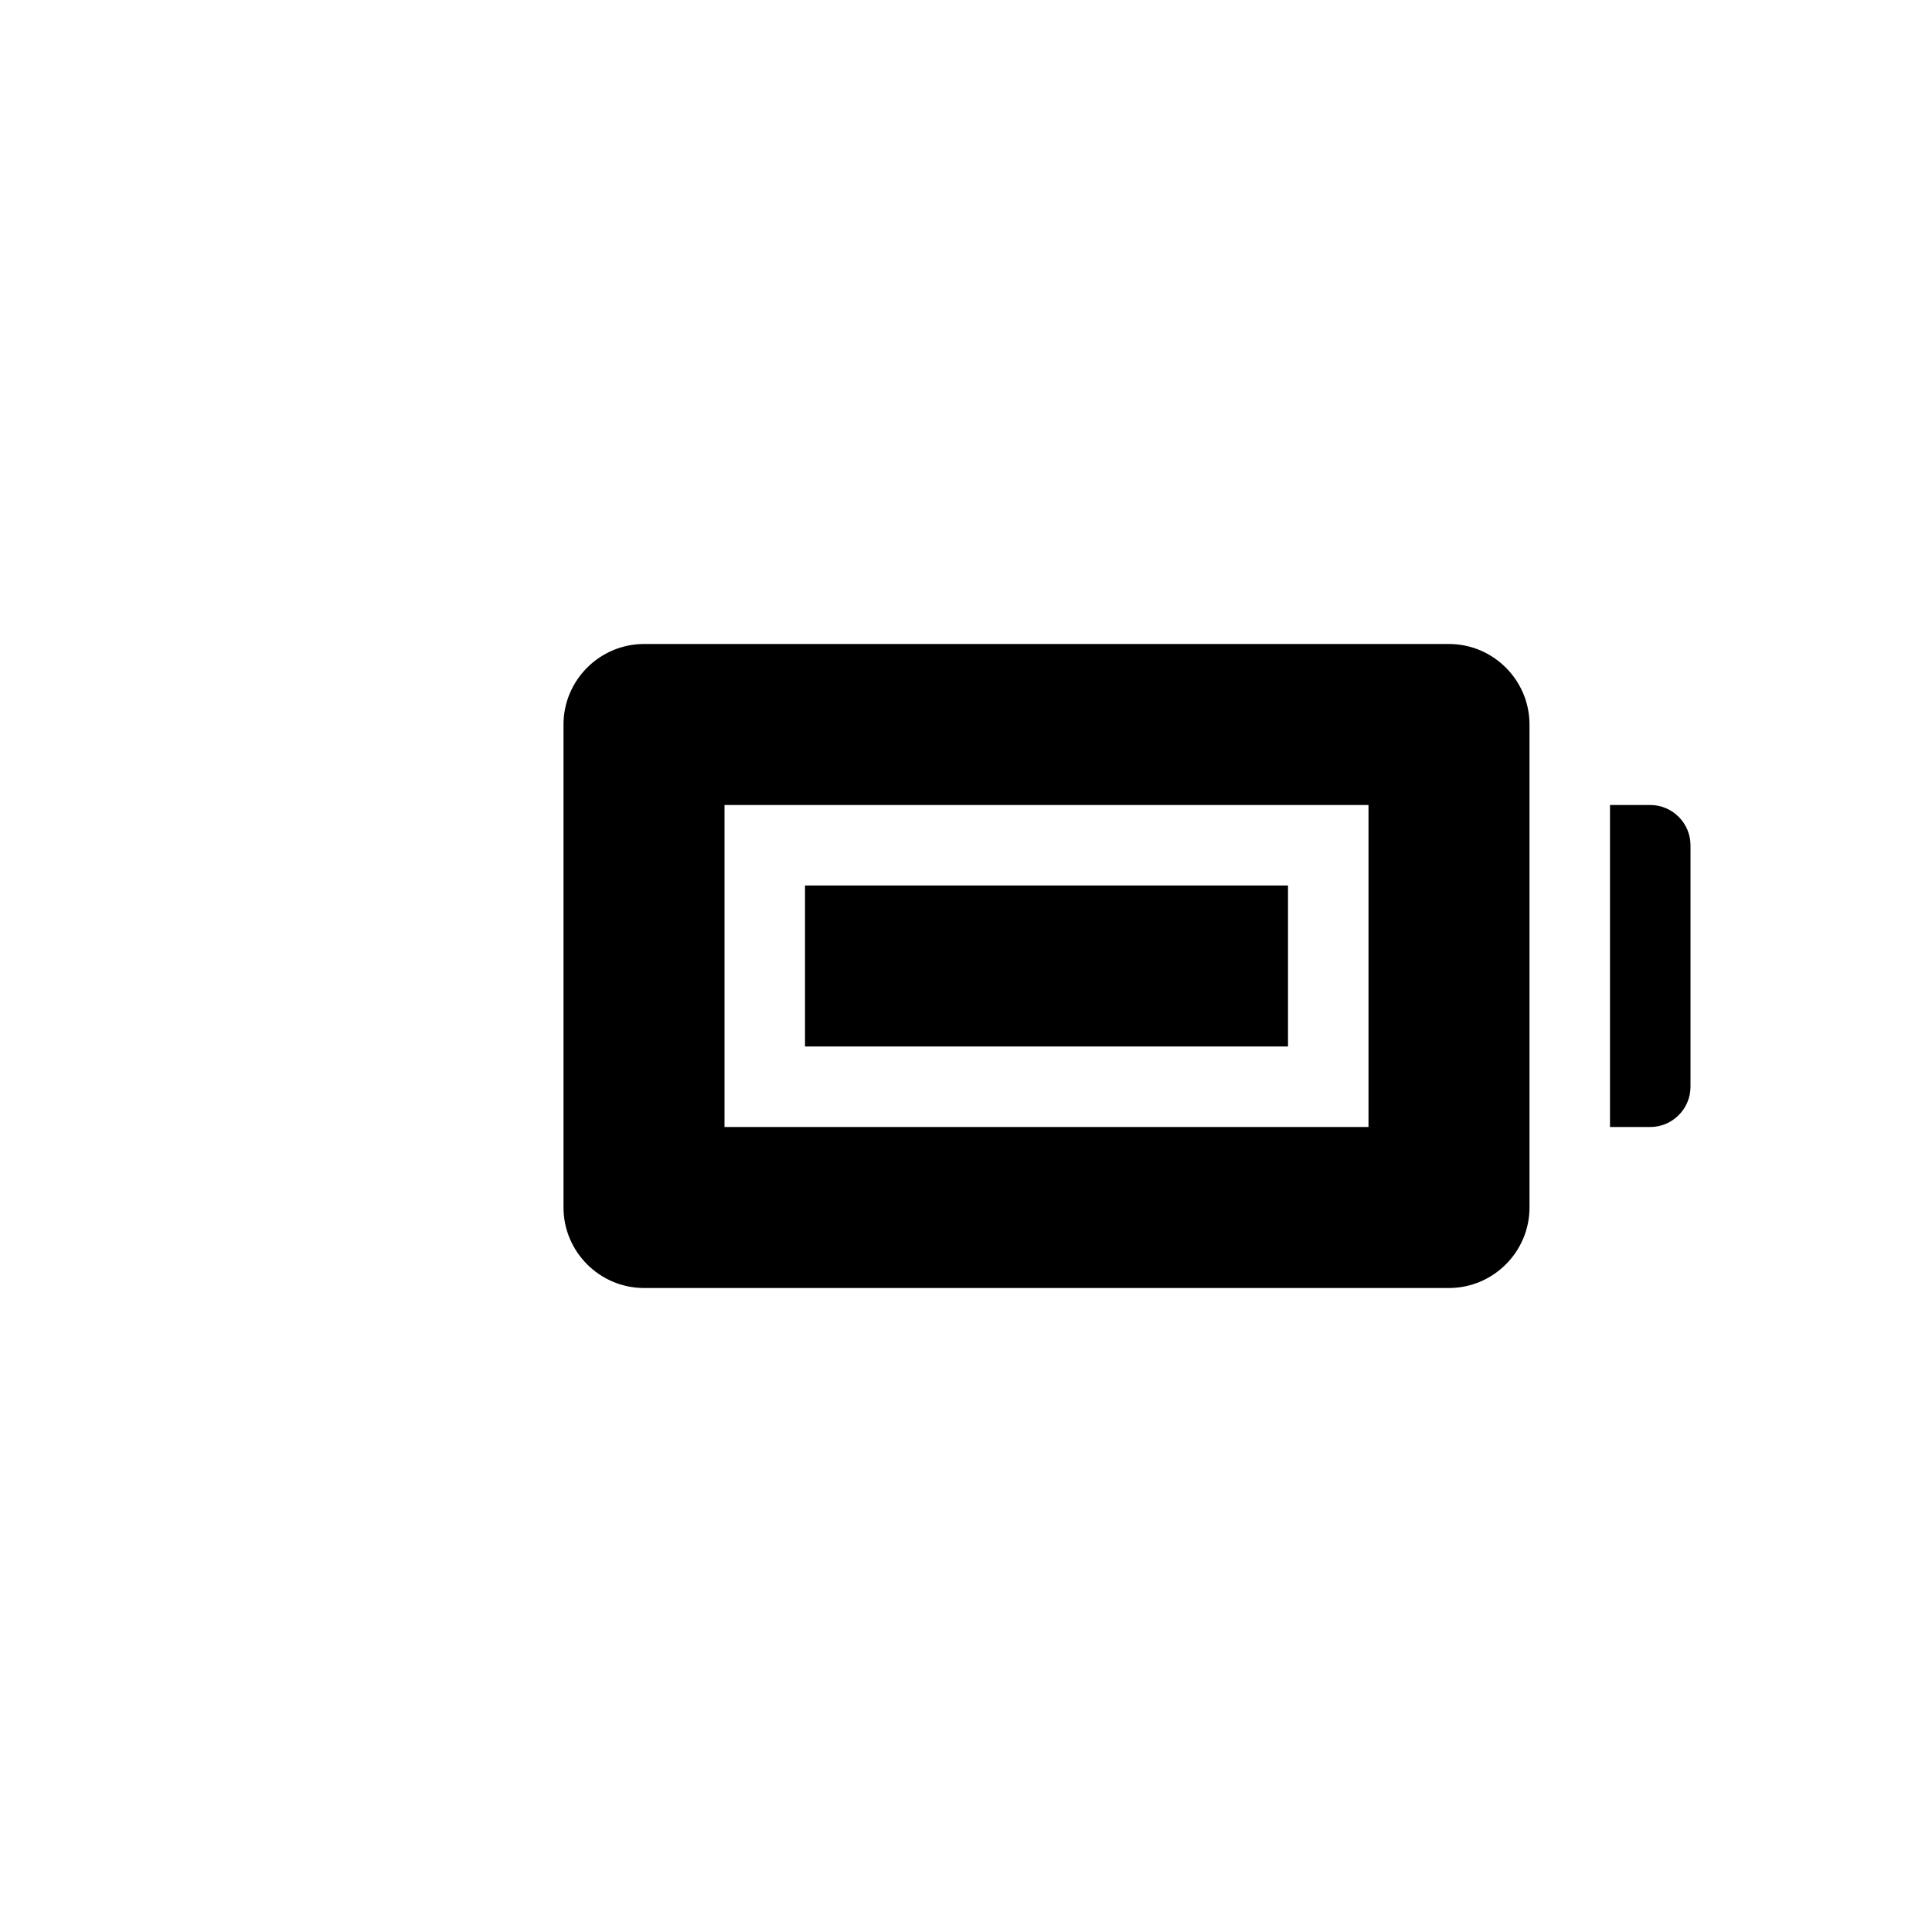 <?xml version="1.0" encoding="utf-8"?>
<!-- Generator: Adobe Illustrator 19.1.0, SVG Export Plug-In . SVG Version: 6.00 Build 0)  -->
<svg version="1.1" id="Layer_1" xmlns="http://www.w3.org/2000/svg" xmlns:xlink="http://www.w3.org/1999/xlink" x="0px" y="0px"
	 viewBox="0 0 24 24" style="enable-background:new 0 0 24 24;" xml:space="preserve">
<g id="battery-full">
	<path d="M17,10v4H9v-4H17L17,10z M18,8H8C7.45,8,7,8.45,7,9v6c0,0.55,0.45,1,1,1h10c0.55,0,1-0.45,1-1V9C19,8.45,18.55,8,18,8L18,8
		z M20.5,10H20v4h0.5c0.275,0,0.5-0.225,0.5-0.5v-3C21,10.225,20.775,10,20.5,10z M16,11h-6v2h6V11z"/>
</g>
</svg>

